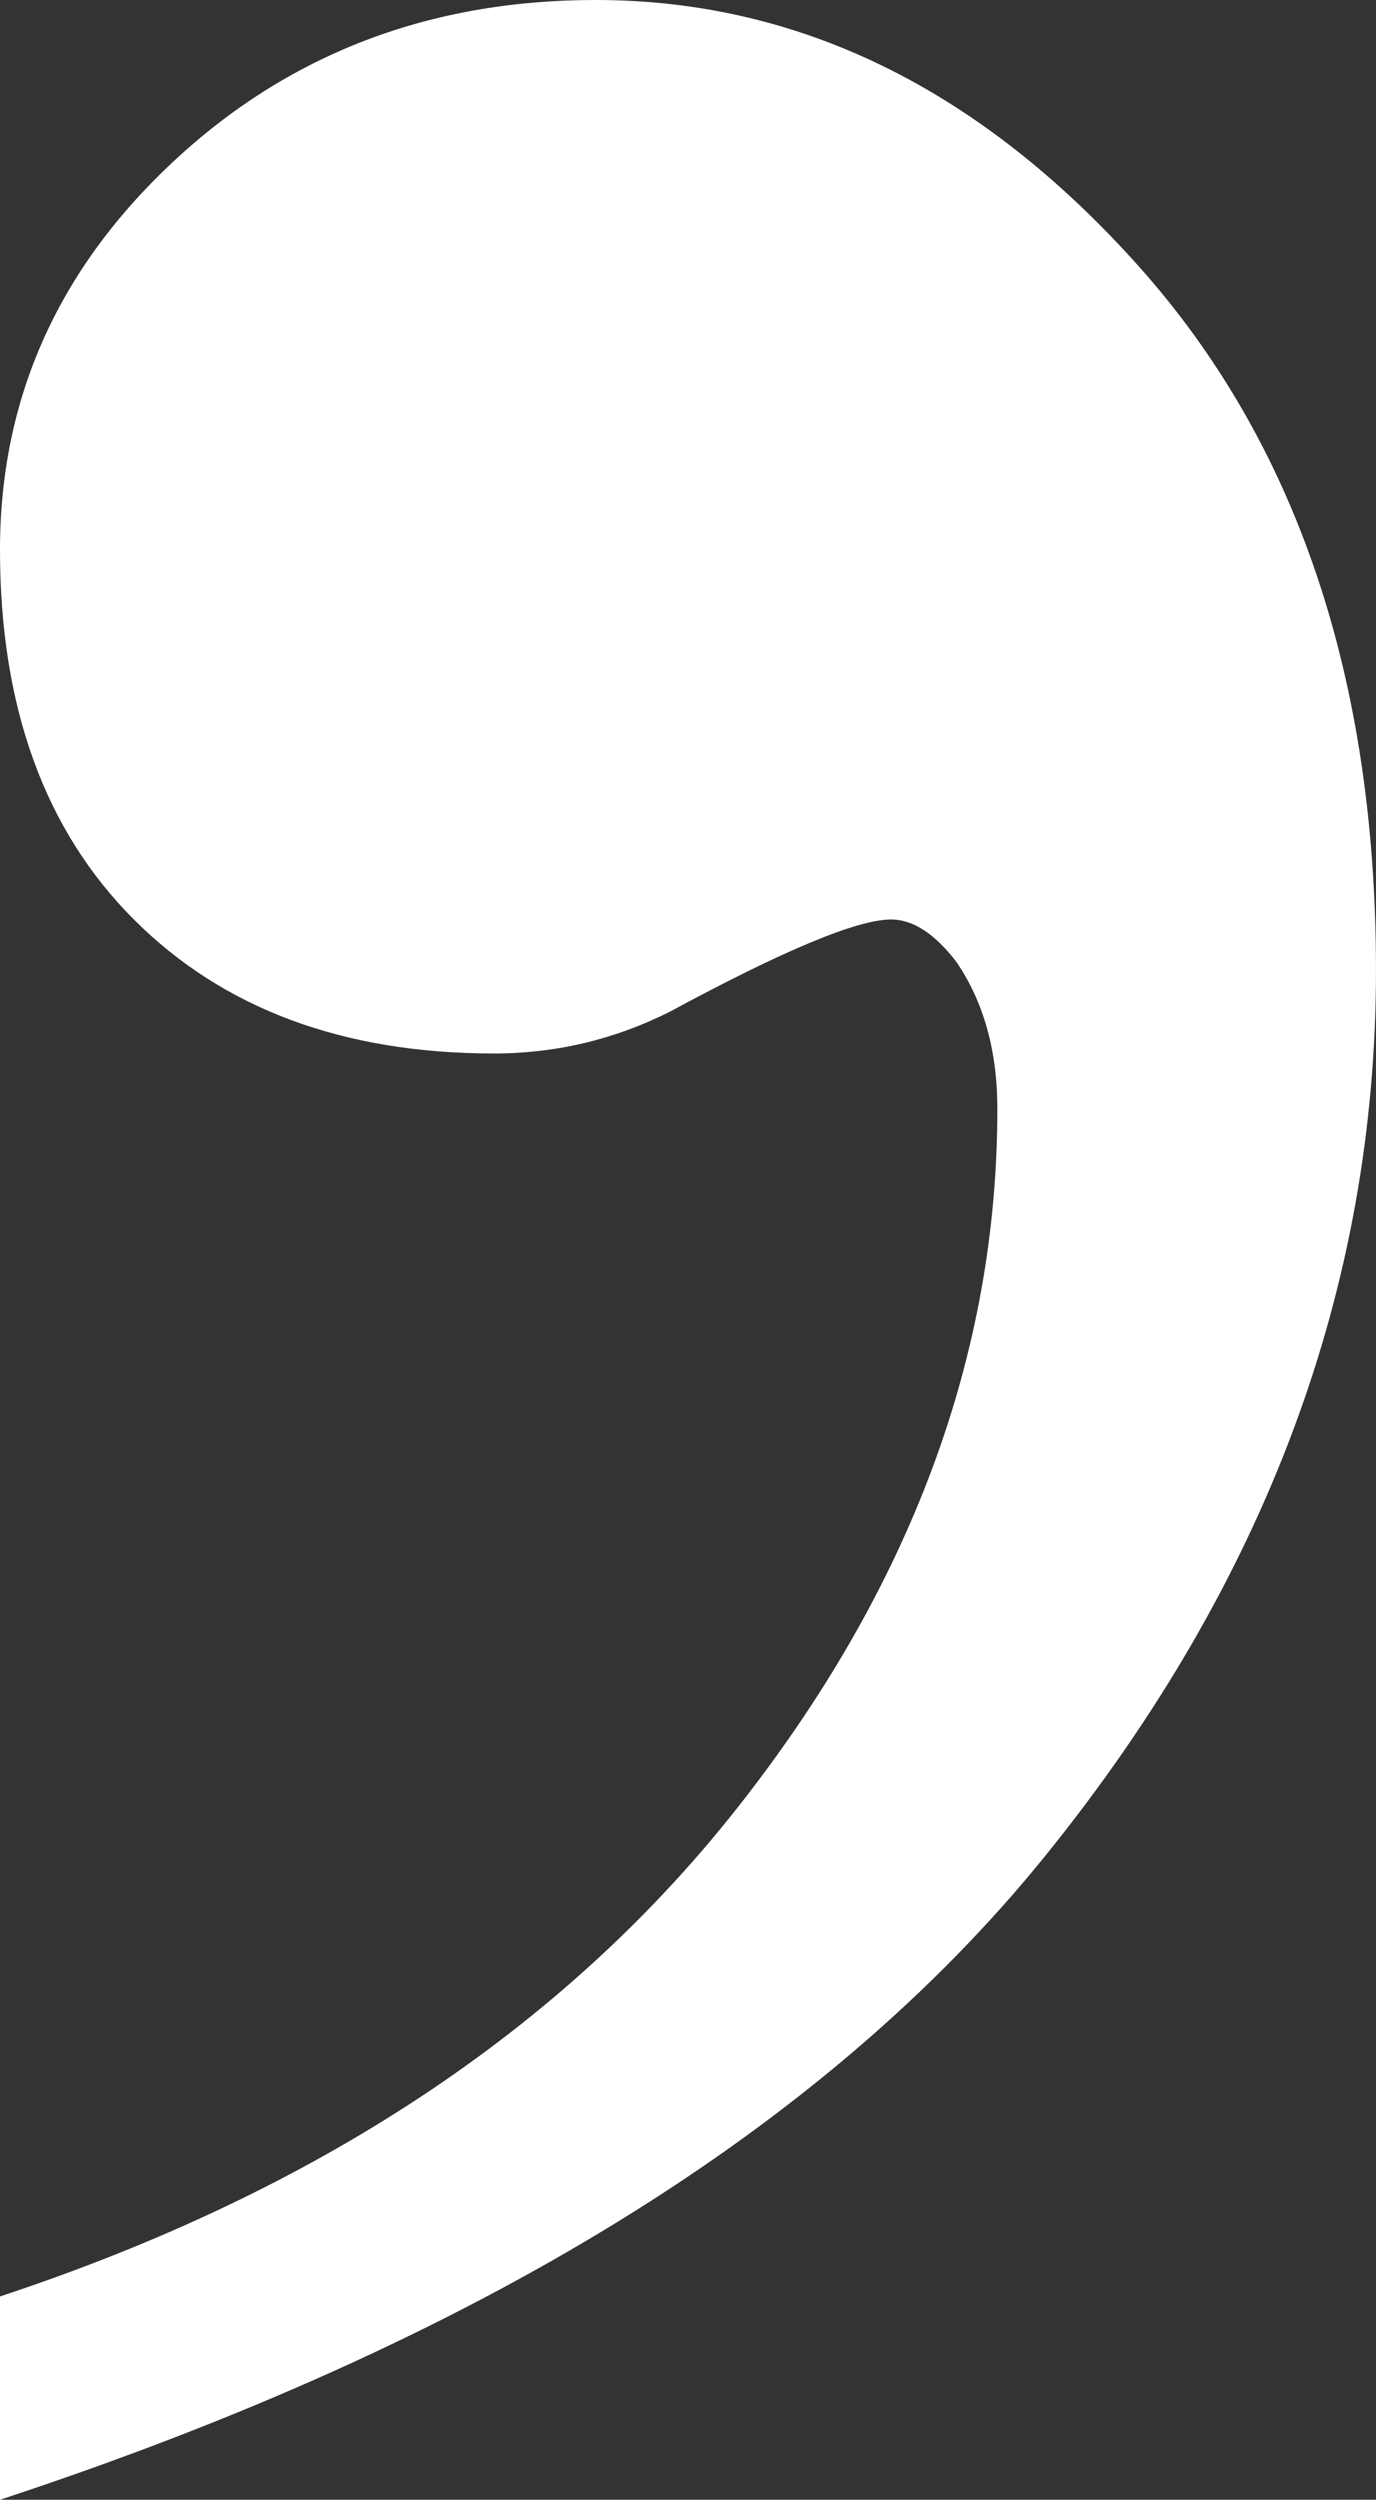 <?xml version="1.0" encoding="UTF-8" standalone="no"?>
<!-- Created with Inkscape (http://www.inkscape.org/) -->

<svg
   xmlns:dc="http://purl.org/dc/elements/1.1/"
   xmlns:cc="http://creativecommons.org/ns#"
   xmlns:rdf="http://www.w3.org/1999/02/22-rdf-syntax-ns#"
   xmlns:svg="http://www.w3.org/2000/svg"
   xmlns="http://www.w3.org/2000/svg"
   xmlns:sodipodi="http://sodipodi.sourceforge.net/DTD/sodipodi-0.dtd"
   xmlns:inkscape="http://www.inkscape.org/namespaces/inkscape"
   id="svg2"
   sodipodi:version="0.32"
   inkscape:version="0.91 r13725"
   width="50.055"
   height="90.871"
   version="1.0"
   sodipodi:docname="comma.svg"
   inkscape:output_extension="org.inkscape.output.svg.inkscape">
  <rect width="100%" height="100%" fill="#333333" stroke="none"/>
  <defs
     id="defs5" />
  <sodipodi:namedview
     inkscape:window-height="1017"
     inkscape:window-width="1920"
     inkscape:pageshadow="2"
     inkscape:pageopacity="0.0"
     guidetolerance="10.0"
     gridtolerance="10.0"
     objecttolerance="10.0"
     borderopacity="1.0"
     bordercolor="#666666"
     pagecolor="#ffffff"
     id="base"
     inkscape:zoom="3.78"
     inkscape:cx="2.471602"
     inkscape:cy="49.828104"
     inkscape:window-x="-8"
     inkscape:window-y="-8"
     inkscape:current-layer="svg2"
     showgrid="false"
     fit-margin-top="0"
     fit-margin-left="0"
     fit-margin-right="0"
     fit-margin-bottom="0"
     inkscape:window-maximized="1" />
  <path
     style="font-style:normal;font-weight:normal;font-size:344px;font-family:'Times New Roman';fill:#ffffff;fill-opacity:1;stroke:none;stroke-width:1px;stroke-linecap:butt;stroke-linejoin:miter;stroke-opacity:1"
     d="m 0,90.871 0,-7.391 c 11.534,-3.807 20.464,-9.714 26.791,-17.721 6.327,-8.007 9.49,-16.489 9.49,-25.447 -5.5e-5,-2.128 -0.504,-3.919 -1.512,-5.375 -0.784,-1.008 -1.568,-1.512 -2.352,-1.512 -1.232,0 -3.919,1.12 -8.062,3.359 -2.016,1.008 -4.143,1.512 -6.383,1.512 -5.487,-4e-6 -9.854,-1.624 -13.102,-4.871 C 1.624,30.178 -1.8999833e-5,25.699 0,19.988 -1.8999833e-5,14.501 2.1,9.798 6.299,5.879 10.498,1.96 15.621,3.36e-5 21.668,0 c 7.391,3.36e-5 13.969,3.219 19.736,9.658 5.767,6.439 8.65,14.977 8.65,25.615 -6.8e-5,11.534 -4.003,22.256 -12.01,32.166 C 30.038,77.35 17.357,85.16 0,90.871 l 0,0 z"
     id="text2161"
     inkscape:connector-curvature="0" />
</svg>
